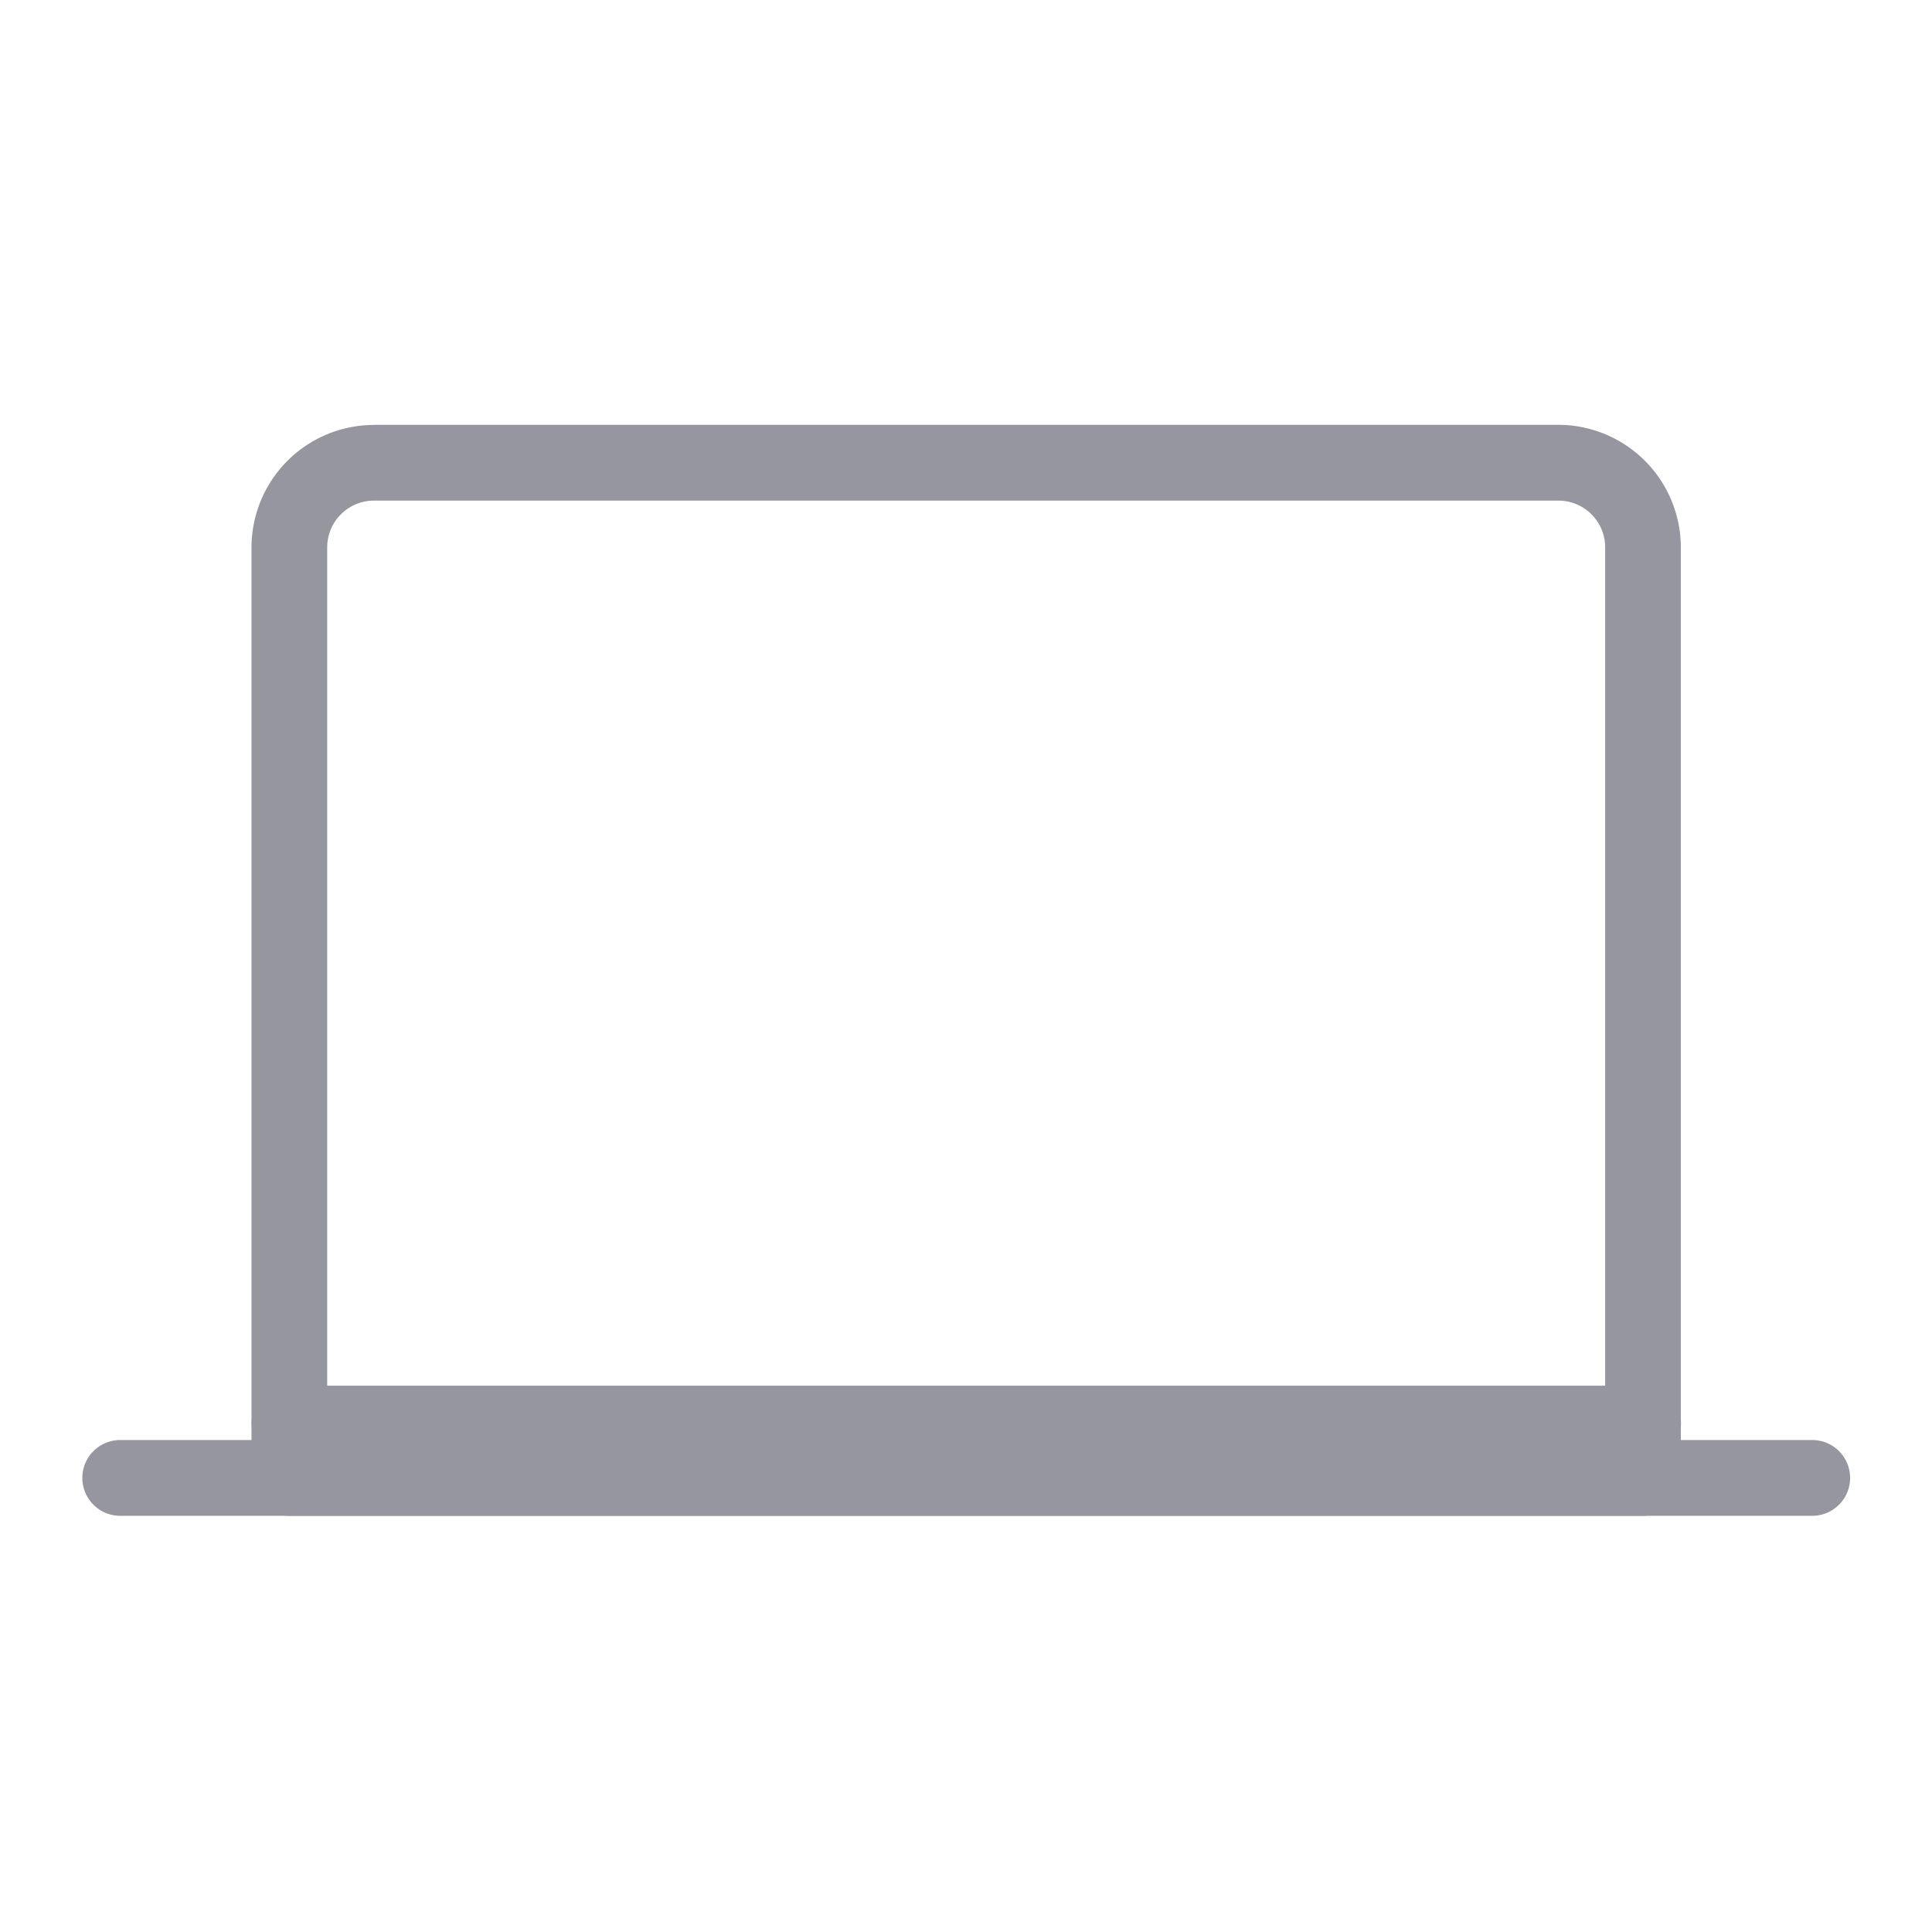 <svg xmlns="http://www.w3.org/2000/svg" width="16" height="16" viewBox="0 0 16 17" fill="#9696a0"><path d="M2.79 3.738h10.423a1.08 1.08 0 0 1 1.077 1.078v8.189a.333.333 0 0 1-.333.333H2.047a.333.333 0 0 1-.334-.333v-8.19A1.079 1.079 0 0 1 2.79 3.739Zm10.834 8.933V4.816a.411.411 0 0 0-.411-.411H2.79a.412.412 0 0 0-.411.41v7.856h11.244Z"></path><path d="M1.714 12.527c0-.184.149-.334.333-.334h11.91a.333.333 0 0 1 .301.478h1.188a.333.333 0 0 1 0 .667H.558a.333.333 0 0 1 0-.667h1.189a.332.332 0 0 1-.033-.144Z" fill-rule="evenodd" clip-rule="evenodd"></path></svg>